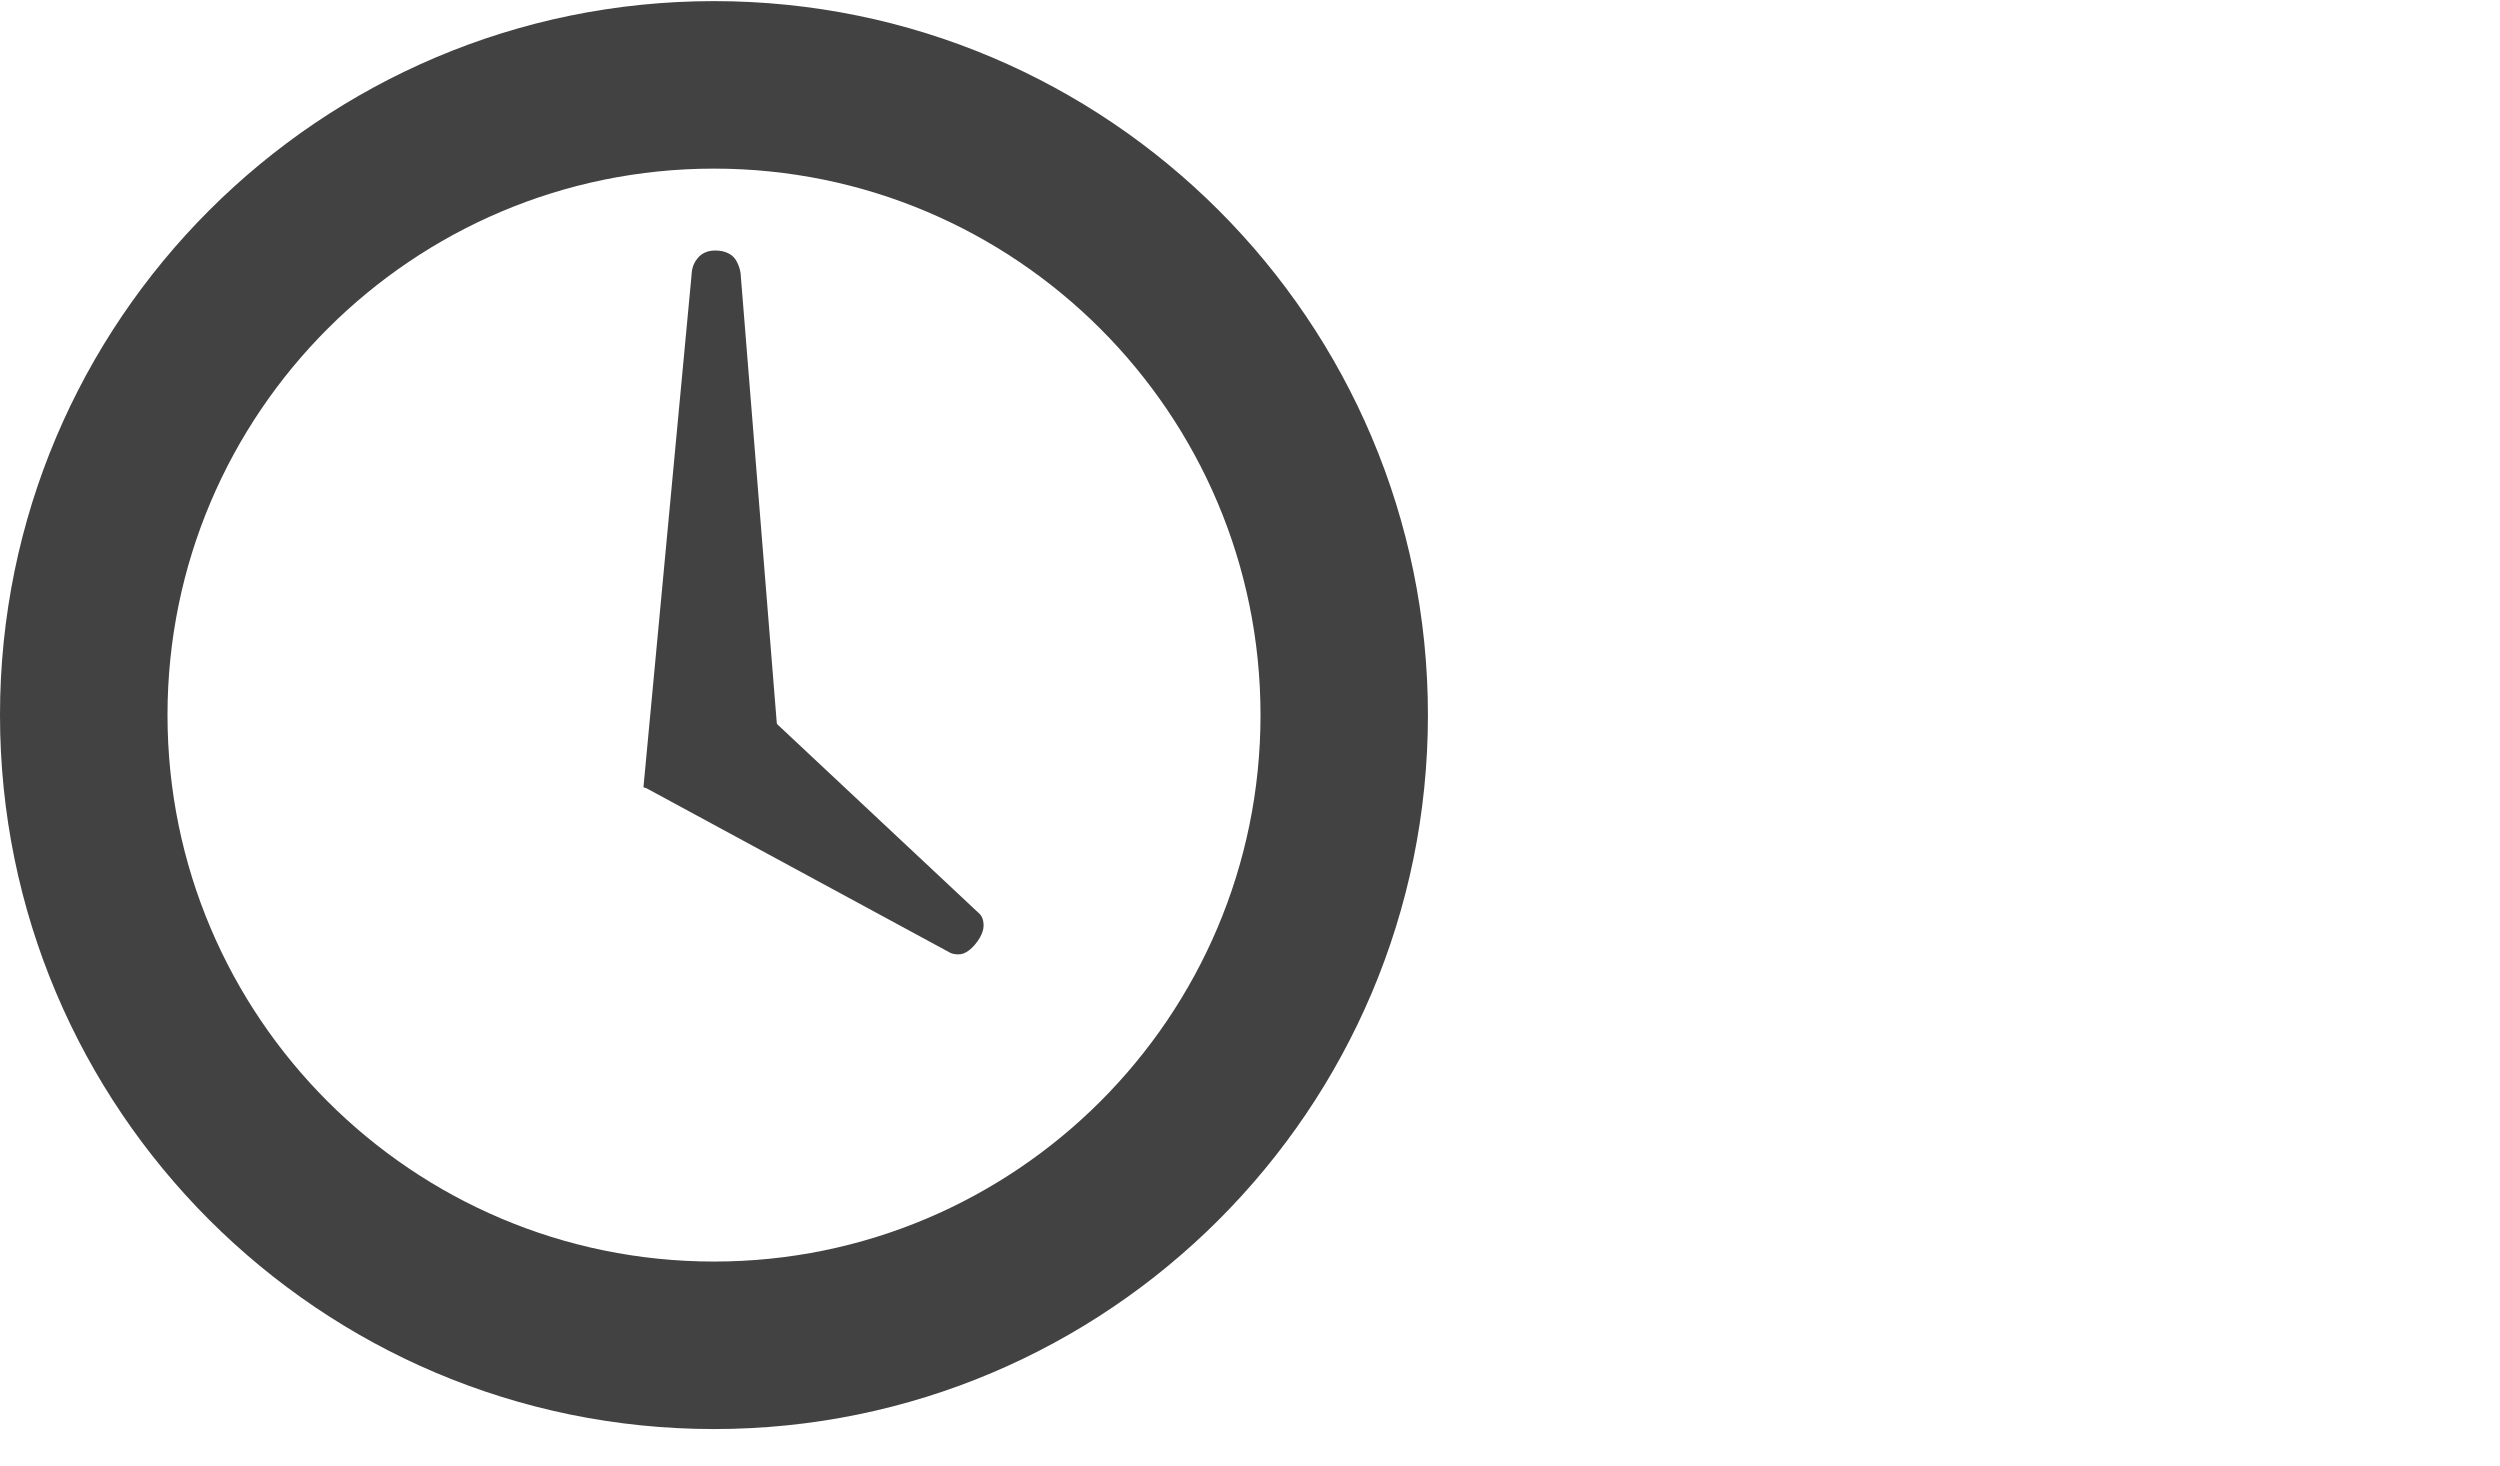 <?xml version="1.0" encoding="UTF-8" standalone="no"?><!DOCTYPE svg PUBLIC "-//W3C//DTD SVG 1.1//EN" "http://www.w3.org/Graphics/SVG/1.1/DTD/svg11.dtd"><svg width="100%" height="100%" viewBox="0 0 29 17" version="1.1" xmlns="http://www.w3.org/2000/svg" xmlns:xlink="http://www.w3.org/1999/xlink" xml:space="preserve" style="fill-rule:evenodd;clip-rule:evenodd;stroke-linejoin:round;stroke-miterlimit:1.414;"><path d="M8.201,0c0,0 11.596,0 17.136,0c0.764,0 1.496,0.303 2.036,0.844c0.54,0.54 0.844,1.272 0.844,2.036c0,3.03 0,7.77 0,10.8c0,1.591 -1.29,2.88 -2.88,2.88c-5.556,0 -17.208,0 -17.208,0l0.072,-16.56Z" style="fill:none;"/><path d="M8.282,0.013c4.571,0 8.282,3.711 8.282,8.282c0,4.571 -3.711,8.282 -8.282,8.282c-4.571,0 -8.282,-3.711 -8.282,-8.282c0,-4.571 3.711,-8.282 8.282,-8.282Zm0,1.943c3.499,0 6.34,2.84 6.34,6.339c0,3.499 -2.841,6.339 -6.34,6.339c-3.499,0 -6.339,-2.84 -6.339,-6.339c0,-3.499 2.84,-6.339 6.339,-6.339Z" style="fill:#424242;"/><path d="M8.064,3.036c-0.043,0.069 -0.042,0.155 -0.042,0.155l-0.558,5.942l0.823,0.167l0.782,-0.187l-0.478,-5.94c0,0 -0.006,-0.074 -0.054,-0.155c-0.034,-0.058 -0.113,-0.112 -0.237,-0.112c-0.147,0 -0.203,0.077 -0.236,0.13Z" style="fill:#424242;"/><path d="M11.403,10.676c-0.013,-0.062 -0.061,-0.095 -0.061,-0.095l-2.957,-2.771l-0.567,0.607l-0.348,0.711l3.554,1.925c0,0 0.044,0.024 0.116,0.016c0.052,-0.005 0.127,-0.049 0.199,-0.15c0.085,-0.119 0.074,-0.195 0.064,-0.243Z" style="fill:#424242;"/></svg>